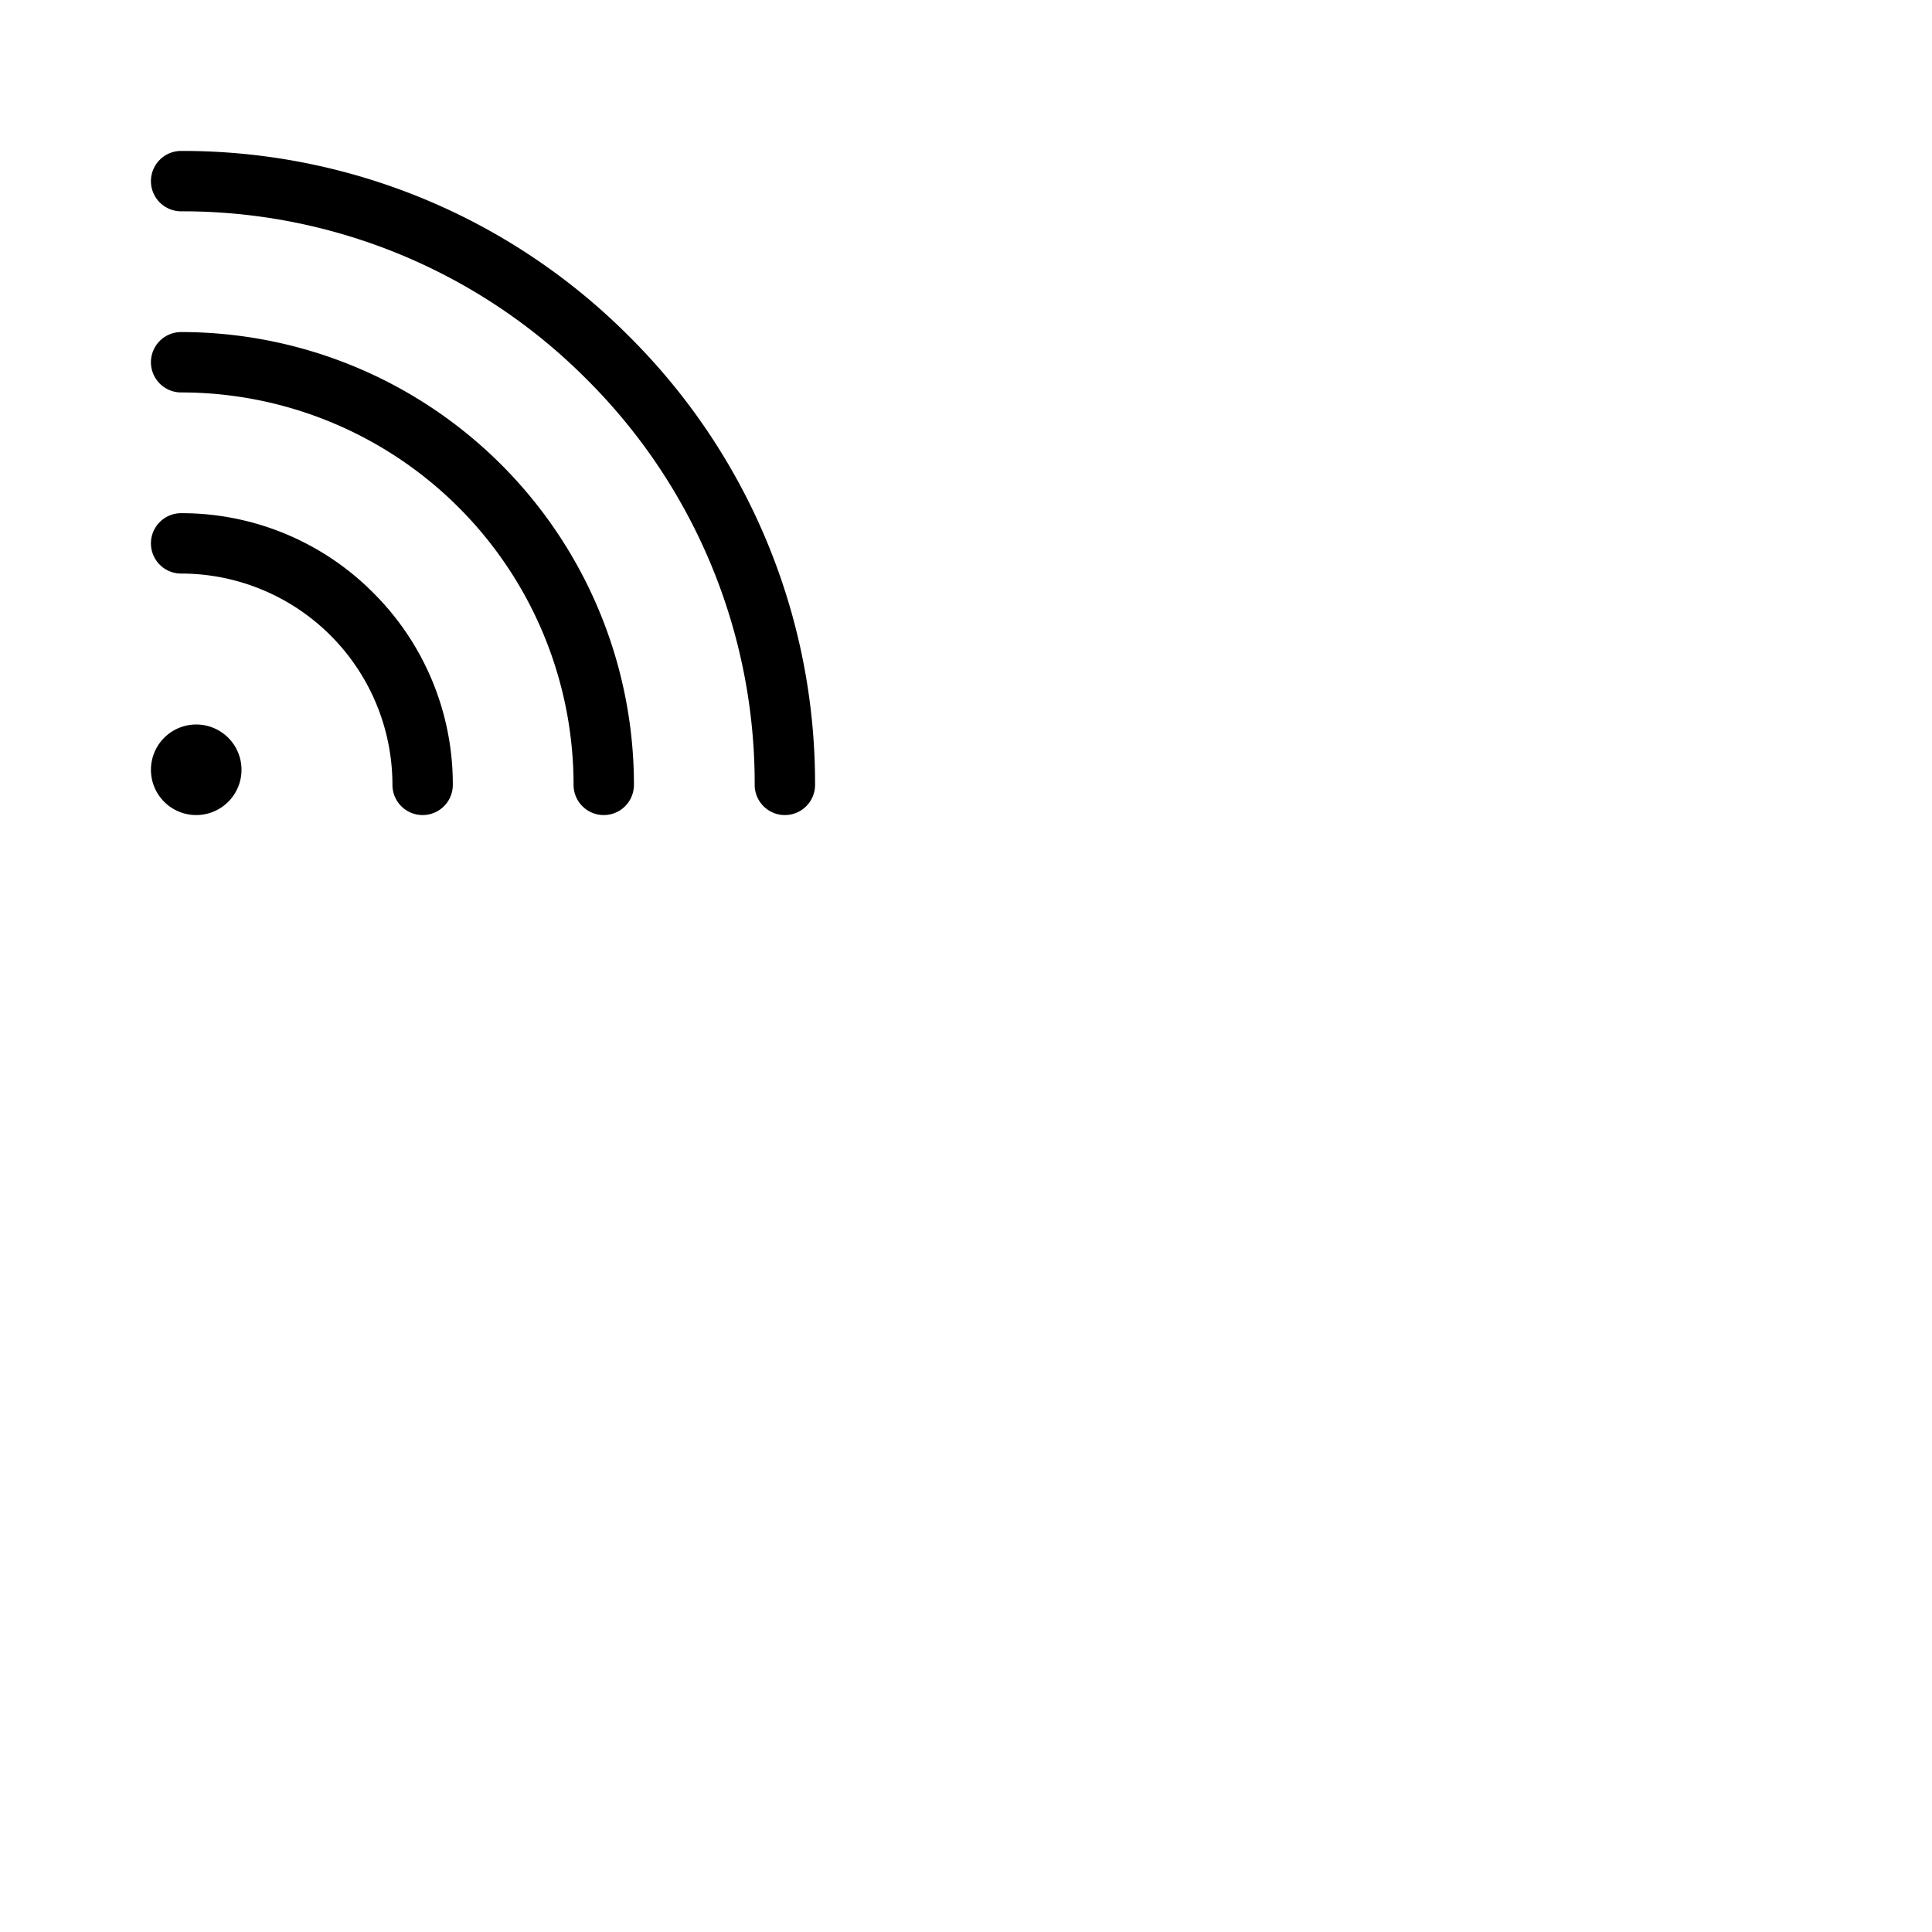 <svg xmlns="http://www.w3.org/2000/svg" version="1.1" viewBox="0 0 512 512" fill="currentColor"><path fill="currentColor" d="M98.91 157.09A71.53 71.53 0 0 1 120 208a8 8 0 0 1-16 0a56 56 0 0 0-56-56a8 8 0 0 1 0-16a71.53 71.53 0 0 1 50.91 21.09M48 88a8 8 0 0 0 0 16a104 104 0 0 1 104 104a8 8 0 0 0 16 0A120 120 0 0 0 48 88m118.79 1.21A166.9 166.9 0 0 0 48 40a8 8 0 0 0 0 16a151 151 0 0 1 107.48 44.52A151 151 0 0 1 200 208a8 8 0 0 0 16 0a166.9 166.9 0 0 0-49.21-118.79M52 192a12 12 0 1 0 12 12a12 12 0 0 0-12-12"/></svg>